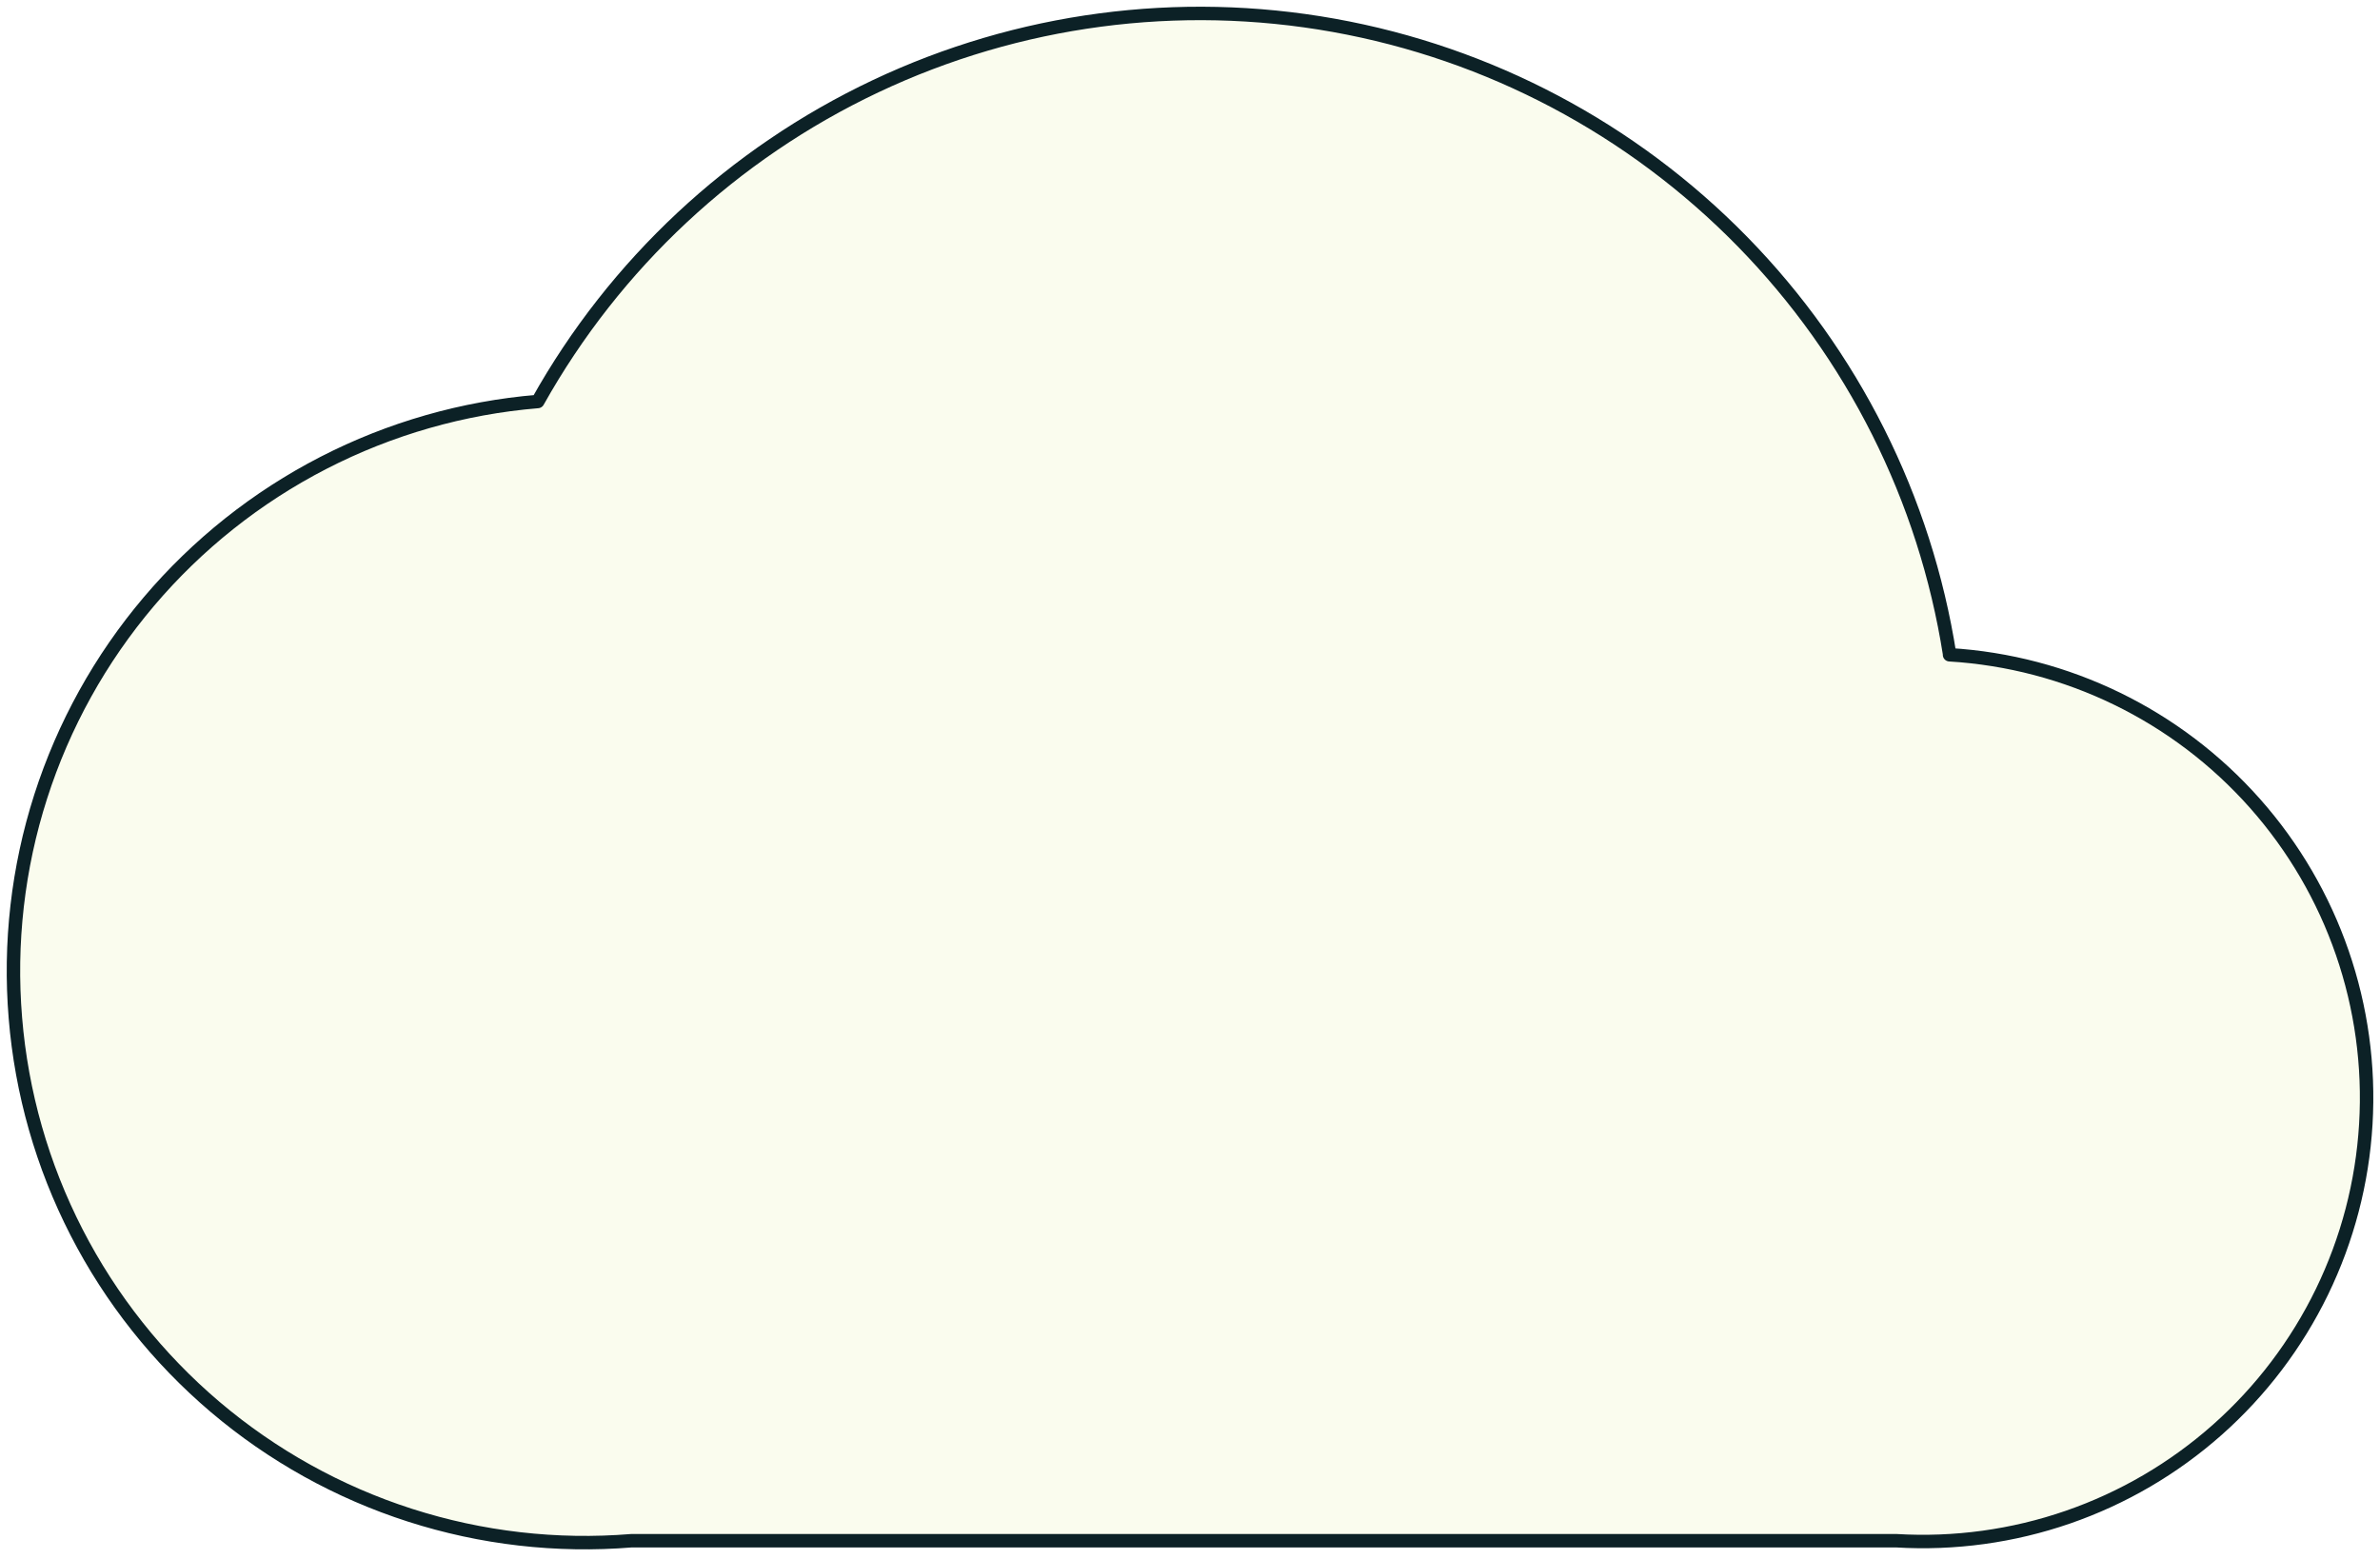 <svg width="177" height="116" viewBox="0 0 177 116" fill="none" xmlns="http://www.w3.org/2000/svg">
<g filter="url(#filter0_b_119_3546)">
<path d="M144.995 48.688C143.175 37.093 137.786 26.354 129.578 17.966C121.369 9.577 110.75 3.956 99.197 1.885C87.645 -0.185 75.734 1.397 65.123 6.412C54.512 11.428 45.728 19.626 39.995 29.867C34.433 30.327 29.016 31.878 24.053 34.432C19.091 36.986 14.68 40.492 11.072 44.75C7.464 49.008 4.731 53.936 3.028 59.251C1.324 64.565 0.685 70.164 1.145 75.726C1.6 81.287 3.145 86.705 5.694 91.669C8.243 96.633 11.744 101.046 15.998 104.657C20.253 108.268 25.177 111.006 30.489 112.713C35.801 114.421 41.398 115.066 46.96 114.611H141.031C145.357 114.87 149.693 114.275 153.789 112.858C157.885 111.442 161.662 109.232 164.904 106.356C168.146 103.479 170.79 99.992 172.684 96.094C174.578 92.195 175.686 87.962 175.944 83.636C176.47 74.898 173.504 66.31 167.699 59.76C161.893 53.209 153.723 49.233 144.986 48.706L144.995 48.688Z" fill="#FAFCEE"/>
<path d="M144.995 48.688C143.175 37.093 137.786 26.354 129.578 17.966C121.369 9.577 110.75 3.956 99.197 1.885C87.645 -0.185 75.734 1.397 65.123 6.412C54.512 11.428 45.728 19.626 39.995 29.867C34.433 30.327 29.016 31.878 24.053 34.432C19.091 36.986 14.68 40.492 11.072 44.75C7.464 49.008 4.731 53.936 3.028 59.251C1.324 64.565 0.685 70.164 1.145 75.726C1.6 81.287 3.145 86.705 5.694 91.669C8.243 96.633 11.744 101.046 15.998 104.657C20.253 108.268 25.177 111.006 30.489 112.713C35.801 114.421 41.398 115.066 46.96 114.611H141.031C145.357 114.87 149.693 114.275 153.789 112.858C157.885 111.442 161.662 109.232 164.904 106.356C168.146 103.479 170.79 99.992 172.684 96.094C174.578 92.195 175.686 87.962 175.944 83.636C176.47 74.898 173.504 66.31 167.699 59.76C161.893 53.209 153.723 49.233 144.986 48.706L144.995 48.688Z" stroke="#0C2126" stroke-linecap="round" stroke-linejoin="round"/>
</g>
<defs>
<filter id="filter0_b_119_3546" x="-20.7" y="-20.7" width="218.403" height="157.152" filterUnits="userSpaceOnUse" color-interpolation-filters="sRGB">
<feFlood flood-opacity="0" result="BackgroundImageFix"/>
<feGaussianBlur in="BackgroundImageFix" stdDeviation="10.6"/>
<feComposite in2="SourceAlpha" operator="in" result="effect1_backgroundBlur_119_3546"/>
<feBlend mode="normal" in="SourceGraphic" in2="effect1_backgroundBlur_119_3546" result="shape"/>
</filter>
</defs>
</svg>
